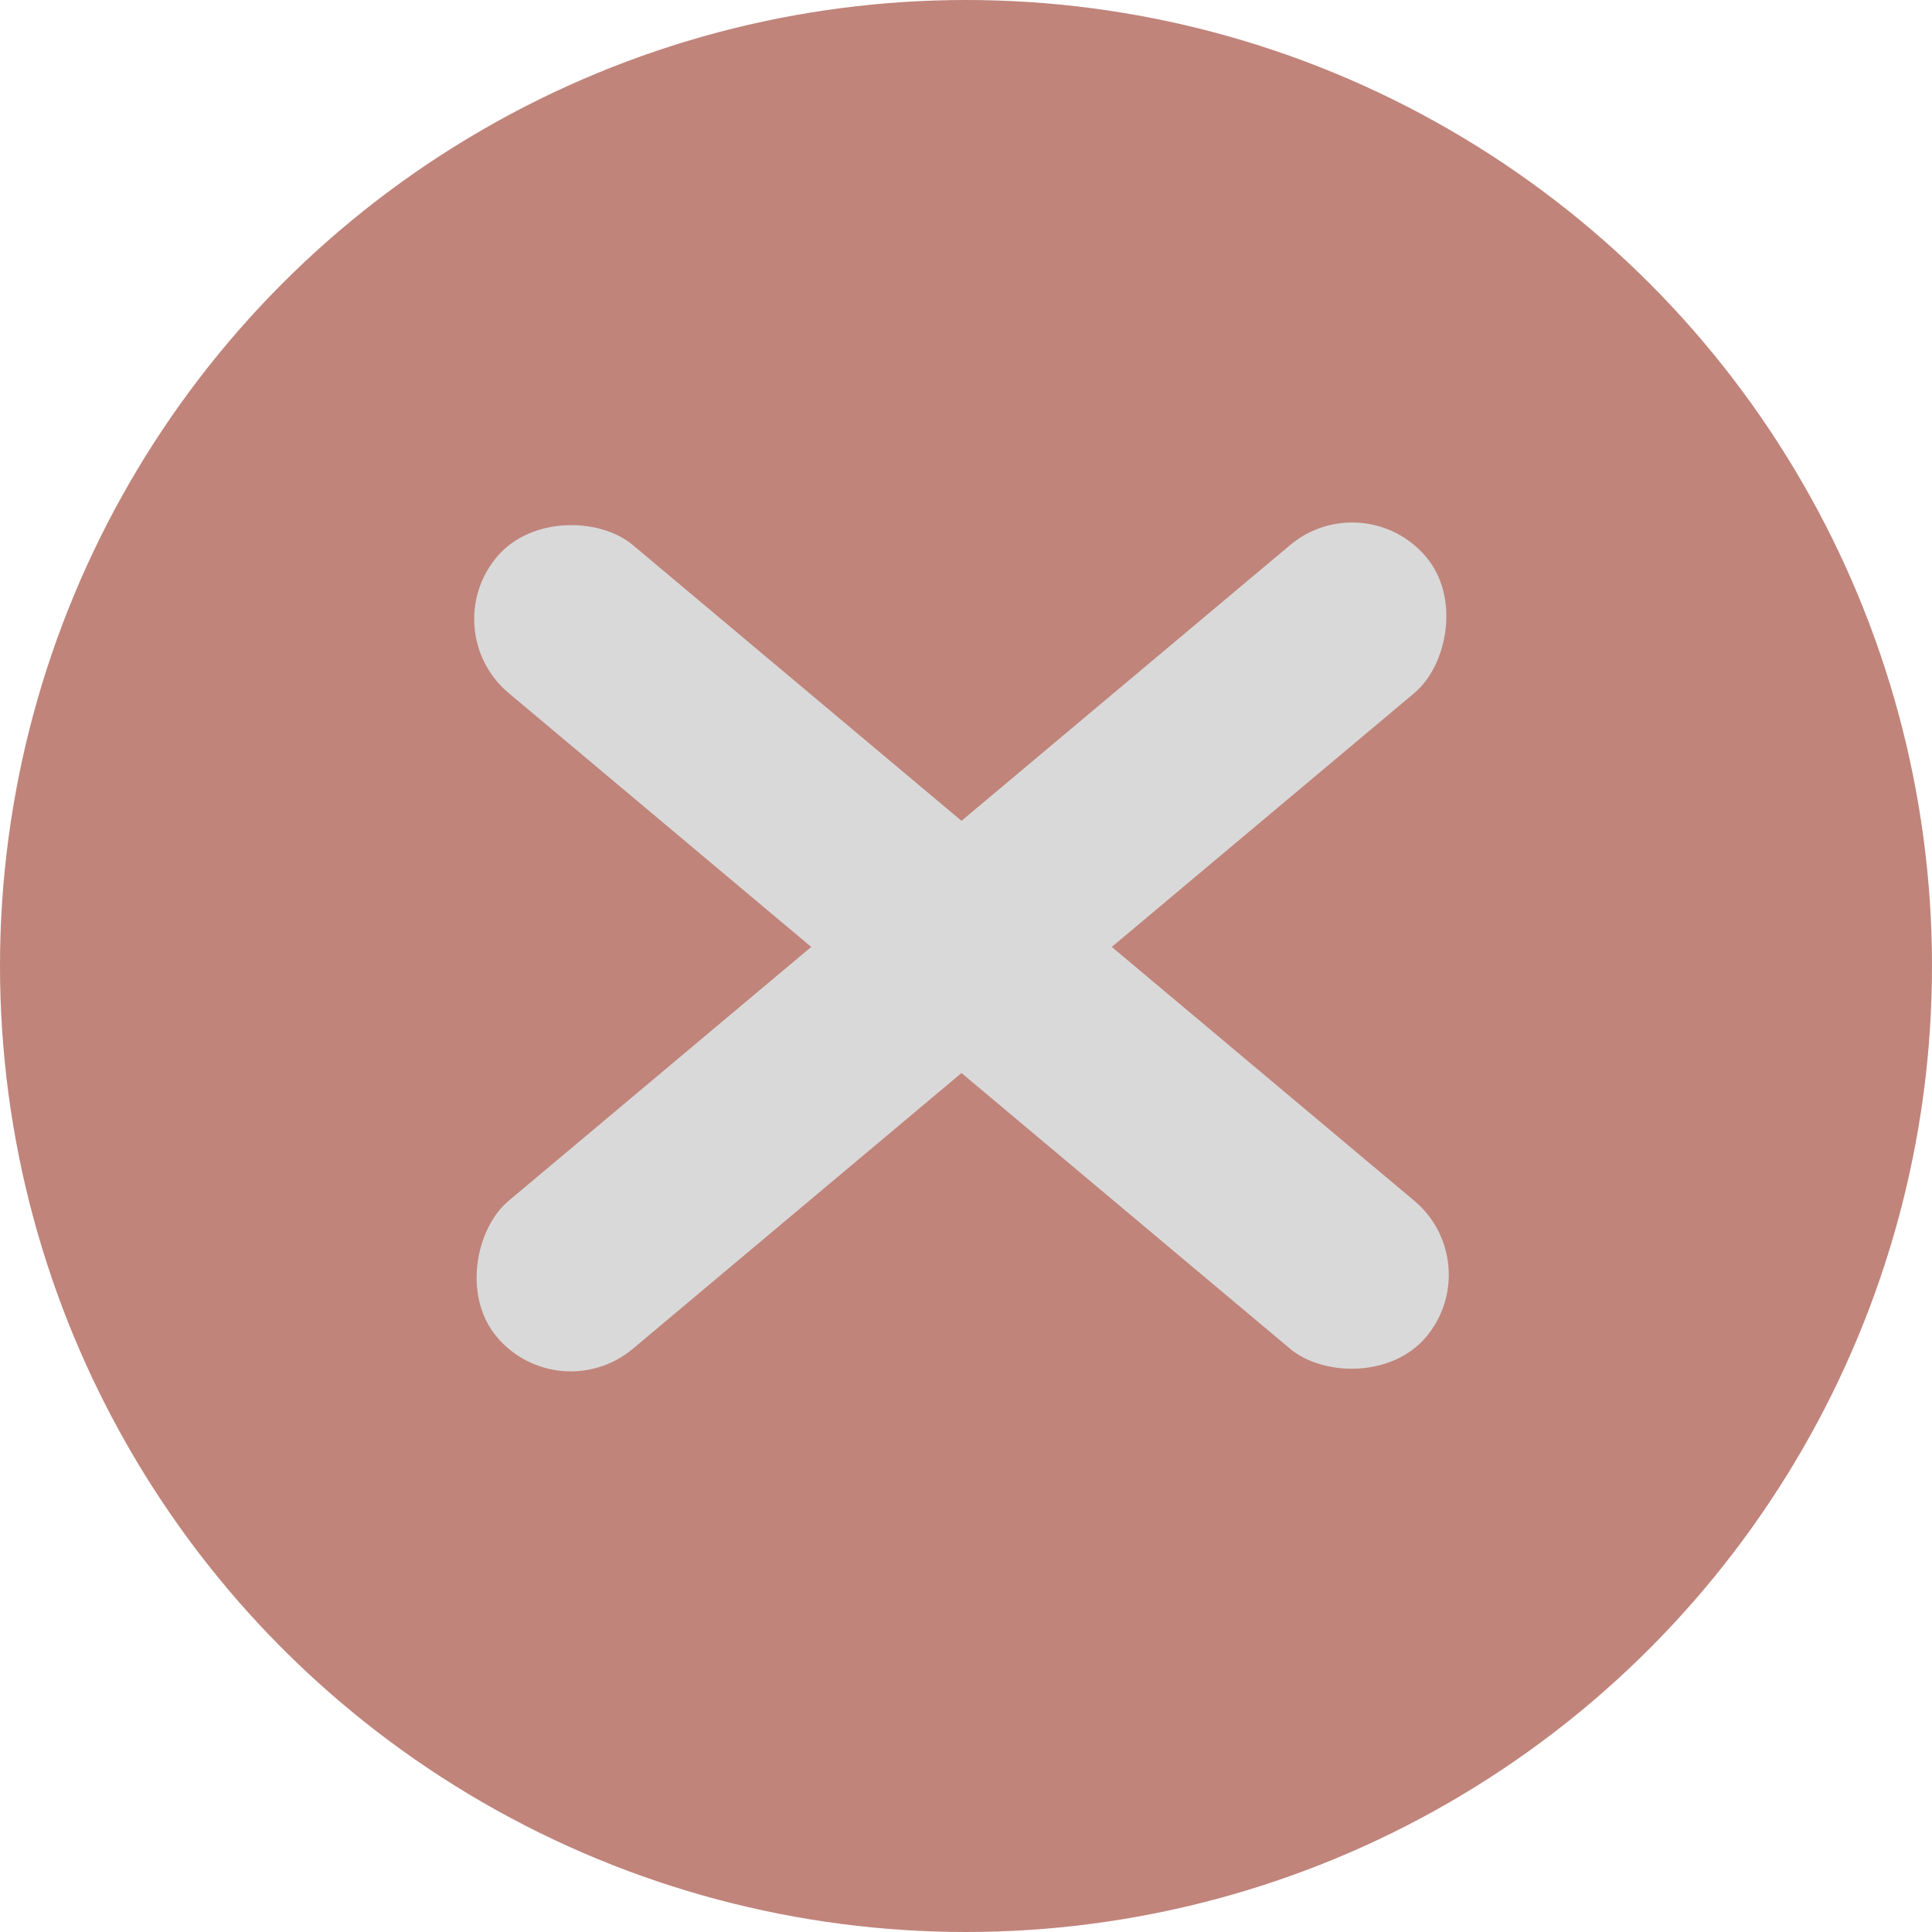 <svg width="40" height="40" viewBox="0 0 40 40" fill="none" xmlns="http://www.w3.org/2000/svg">
<circle cx="20" cy="20" r="20" fill="#C0847B"/>
<rect x="28.242" y="10" width="4" height="25.119" rx="2" transform="rotate(50 28.242 10)" fill="#D9D9D9"/>
<rect x="9" y="13.064" width="4" height="25.119" rx="2" transform="rotate(-50 9 13.064)" fill="#D9D9D9"/>
</svg>
